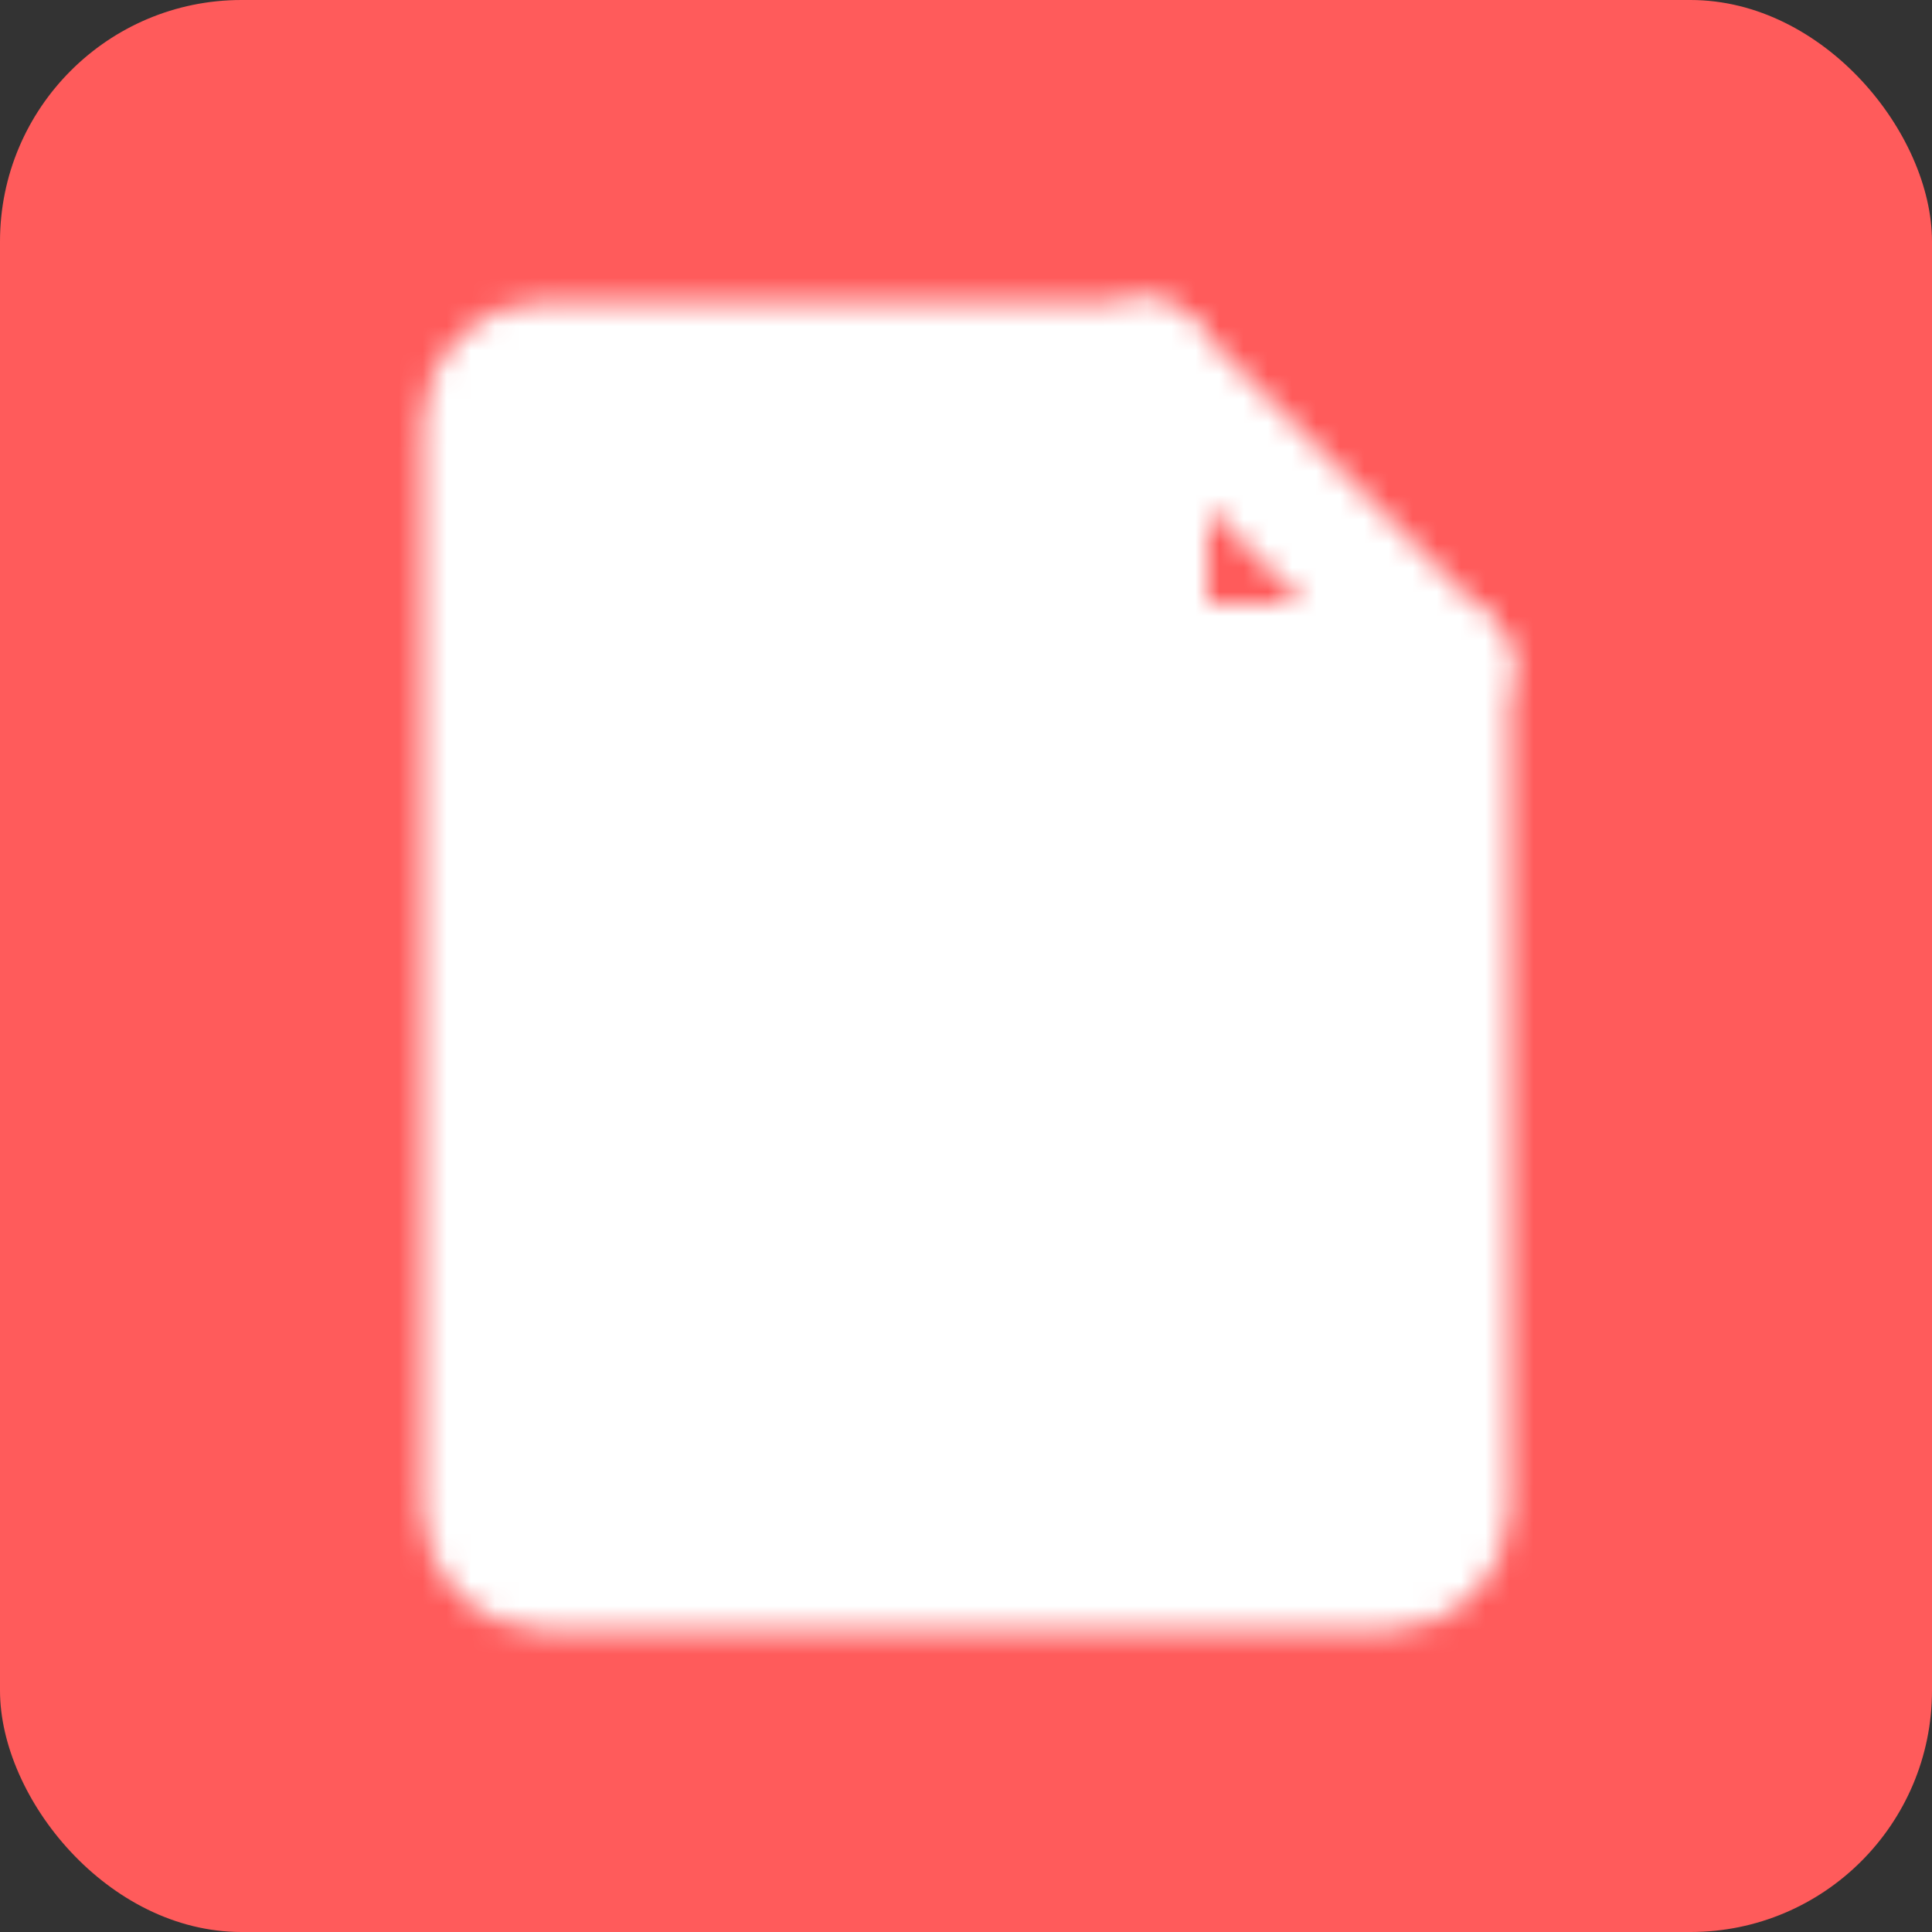 <svg width="80" height="80" viewBox="0 0 80 80" fill="none" xmlns="http://www.w3.org/2000/svg">
<rect x="0" y="0" width="80" height="80" fill="#333333" stroke="none"/>
<rect width="80" height="80" rx="10" fill="#FF5B5B"/>
<mask id="mask0_49_26" style="mask-type:luminance" maskUnits="userSpaceOnUse" x="17" y="12" width="46" height="56">
<path d="M22.5 65H57.5C58.163 65 58.799 64.737 59.268 64.268C59.737 63.799 60 63.163 60 62.5V27.5H47.5V15H22.5C21.837 15 21.201 15.263 20.732 15.732C20.263 16.201 20 16.837 20 17.5V62.5C20 63.163 20.263 63.799 20.732 64.268C21.201 64.737 21.837 65 22.5 65Z" fill="white" stroke="white" stroke-width="5" stroke-linecap="round" stroke-linejoin="round"/>
<path d="M47.5 15L60 27.5" stroke="white" stroke-width="5" stroke-linecap="round" stroke-linejoin="round"/>
<path d="M32.5 37.5L47.5 52.5M47.5 37.5L32.5 52.5" stroke="black" stroke-width="5" stroke-linecap="round" stroke-linejoin="round"/>
</mask>
<g mask="url(#mask0_49_26)">
<path d="M10 10H70V70H10V10Z" fill="white"/>
</g>
</svg>
